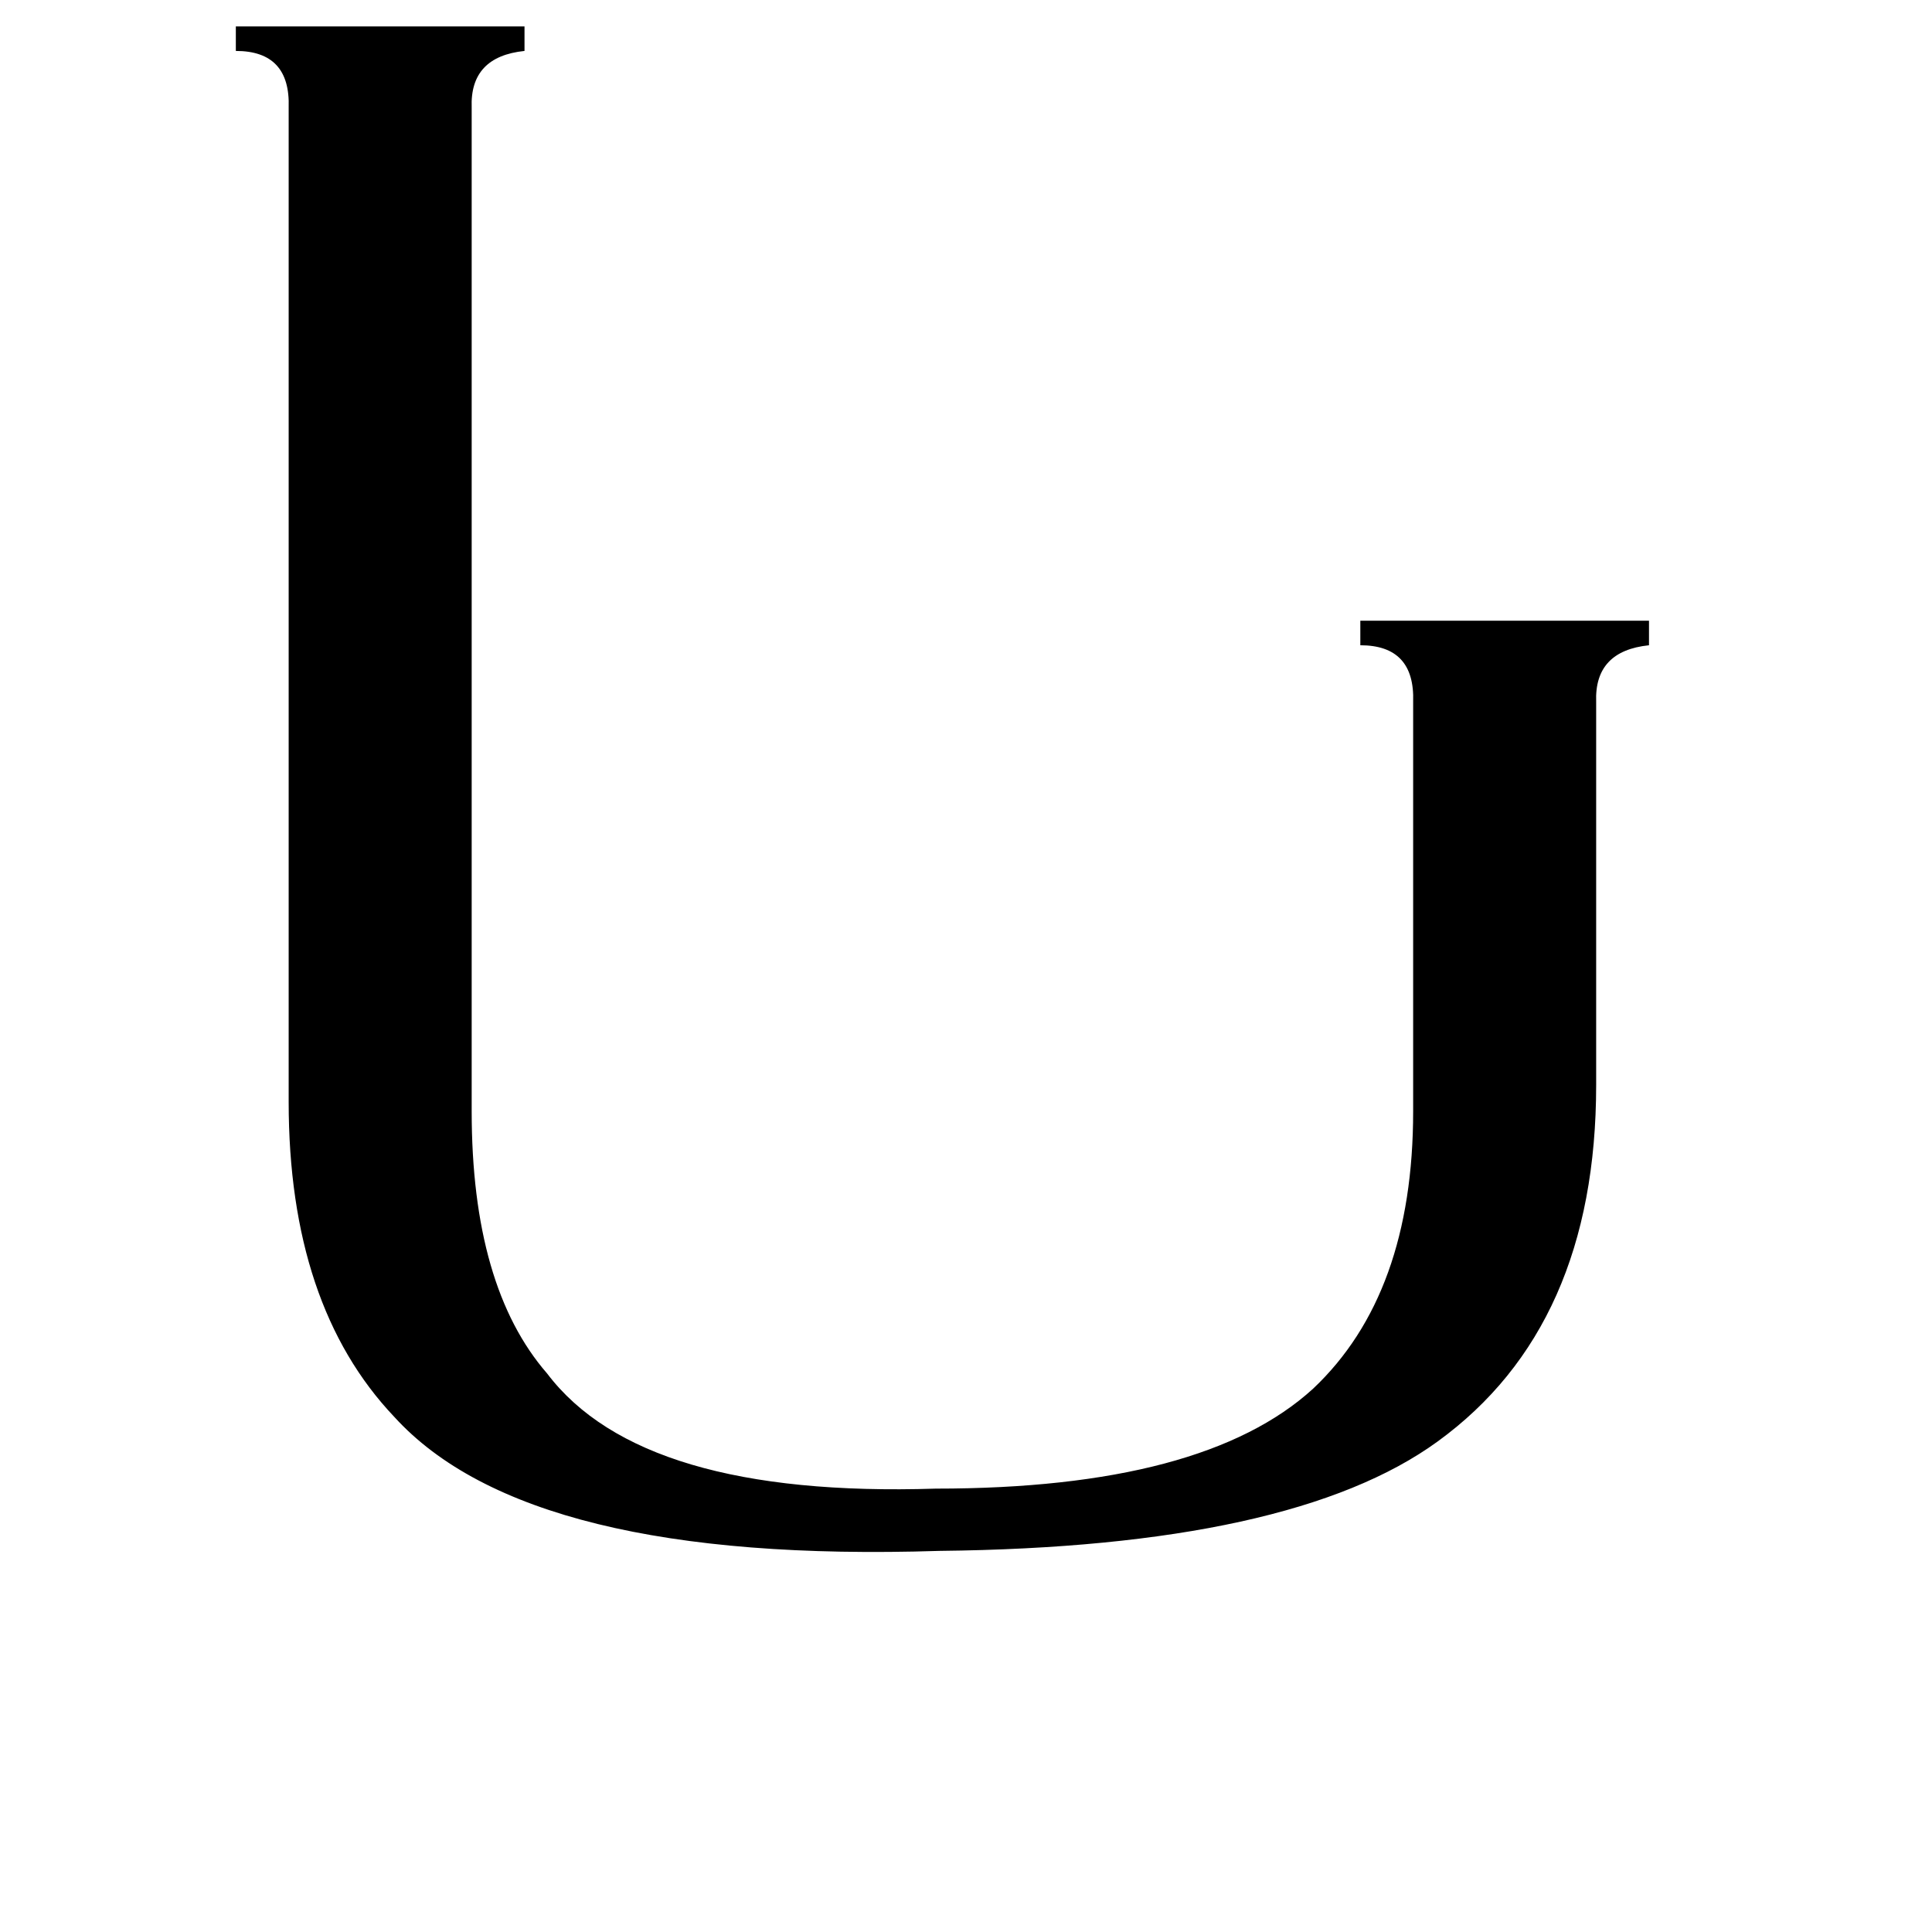 <svg xmlns="http://www.w3.org/2000/svg" viewBox="0 -800 1024 1024">
	<path fill="#000000" d="M250 -211Q250 -118 290 -72Q340 -6 496 -11Q638 -11 696 -64Q749 -114 749 -211V-428Q750 -458 721 -458V-471H874V-458Q845 -455 846 -428V-225Q846 -97 762 -36Q685 20 498 22Q280 29 209 -49Q153 -108 153 -216V-743Q154 -773 125 -773V-786H278V-773Q249 -770 250 -743Z"/>
</svg>
